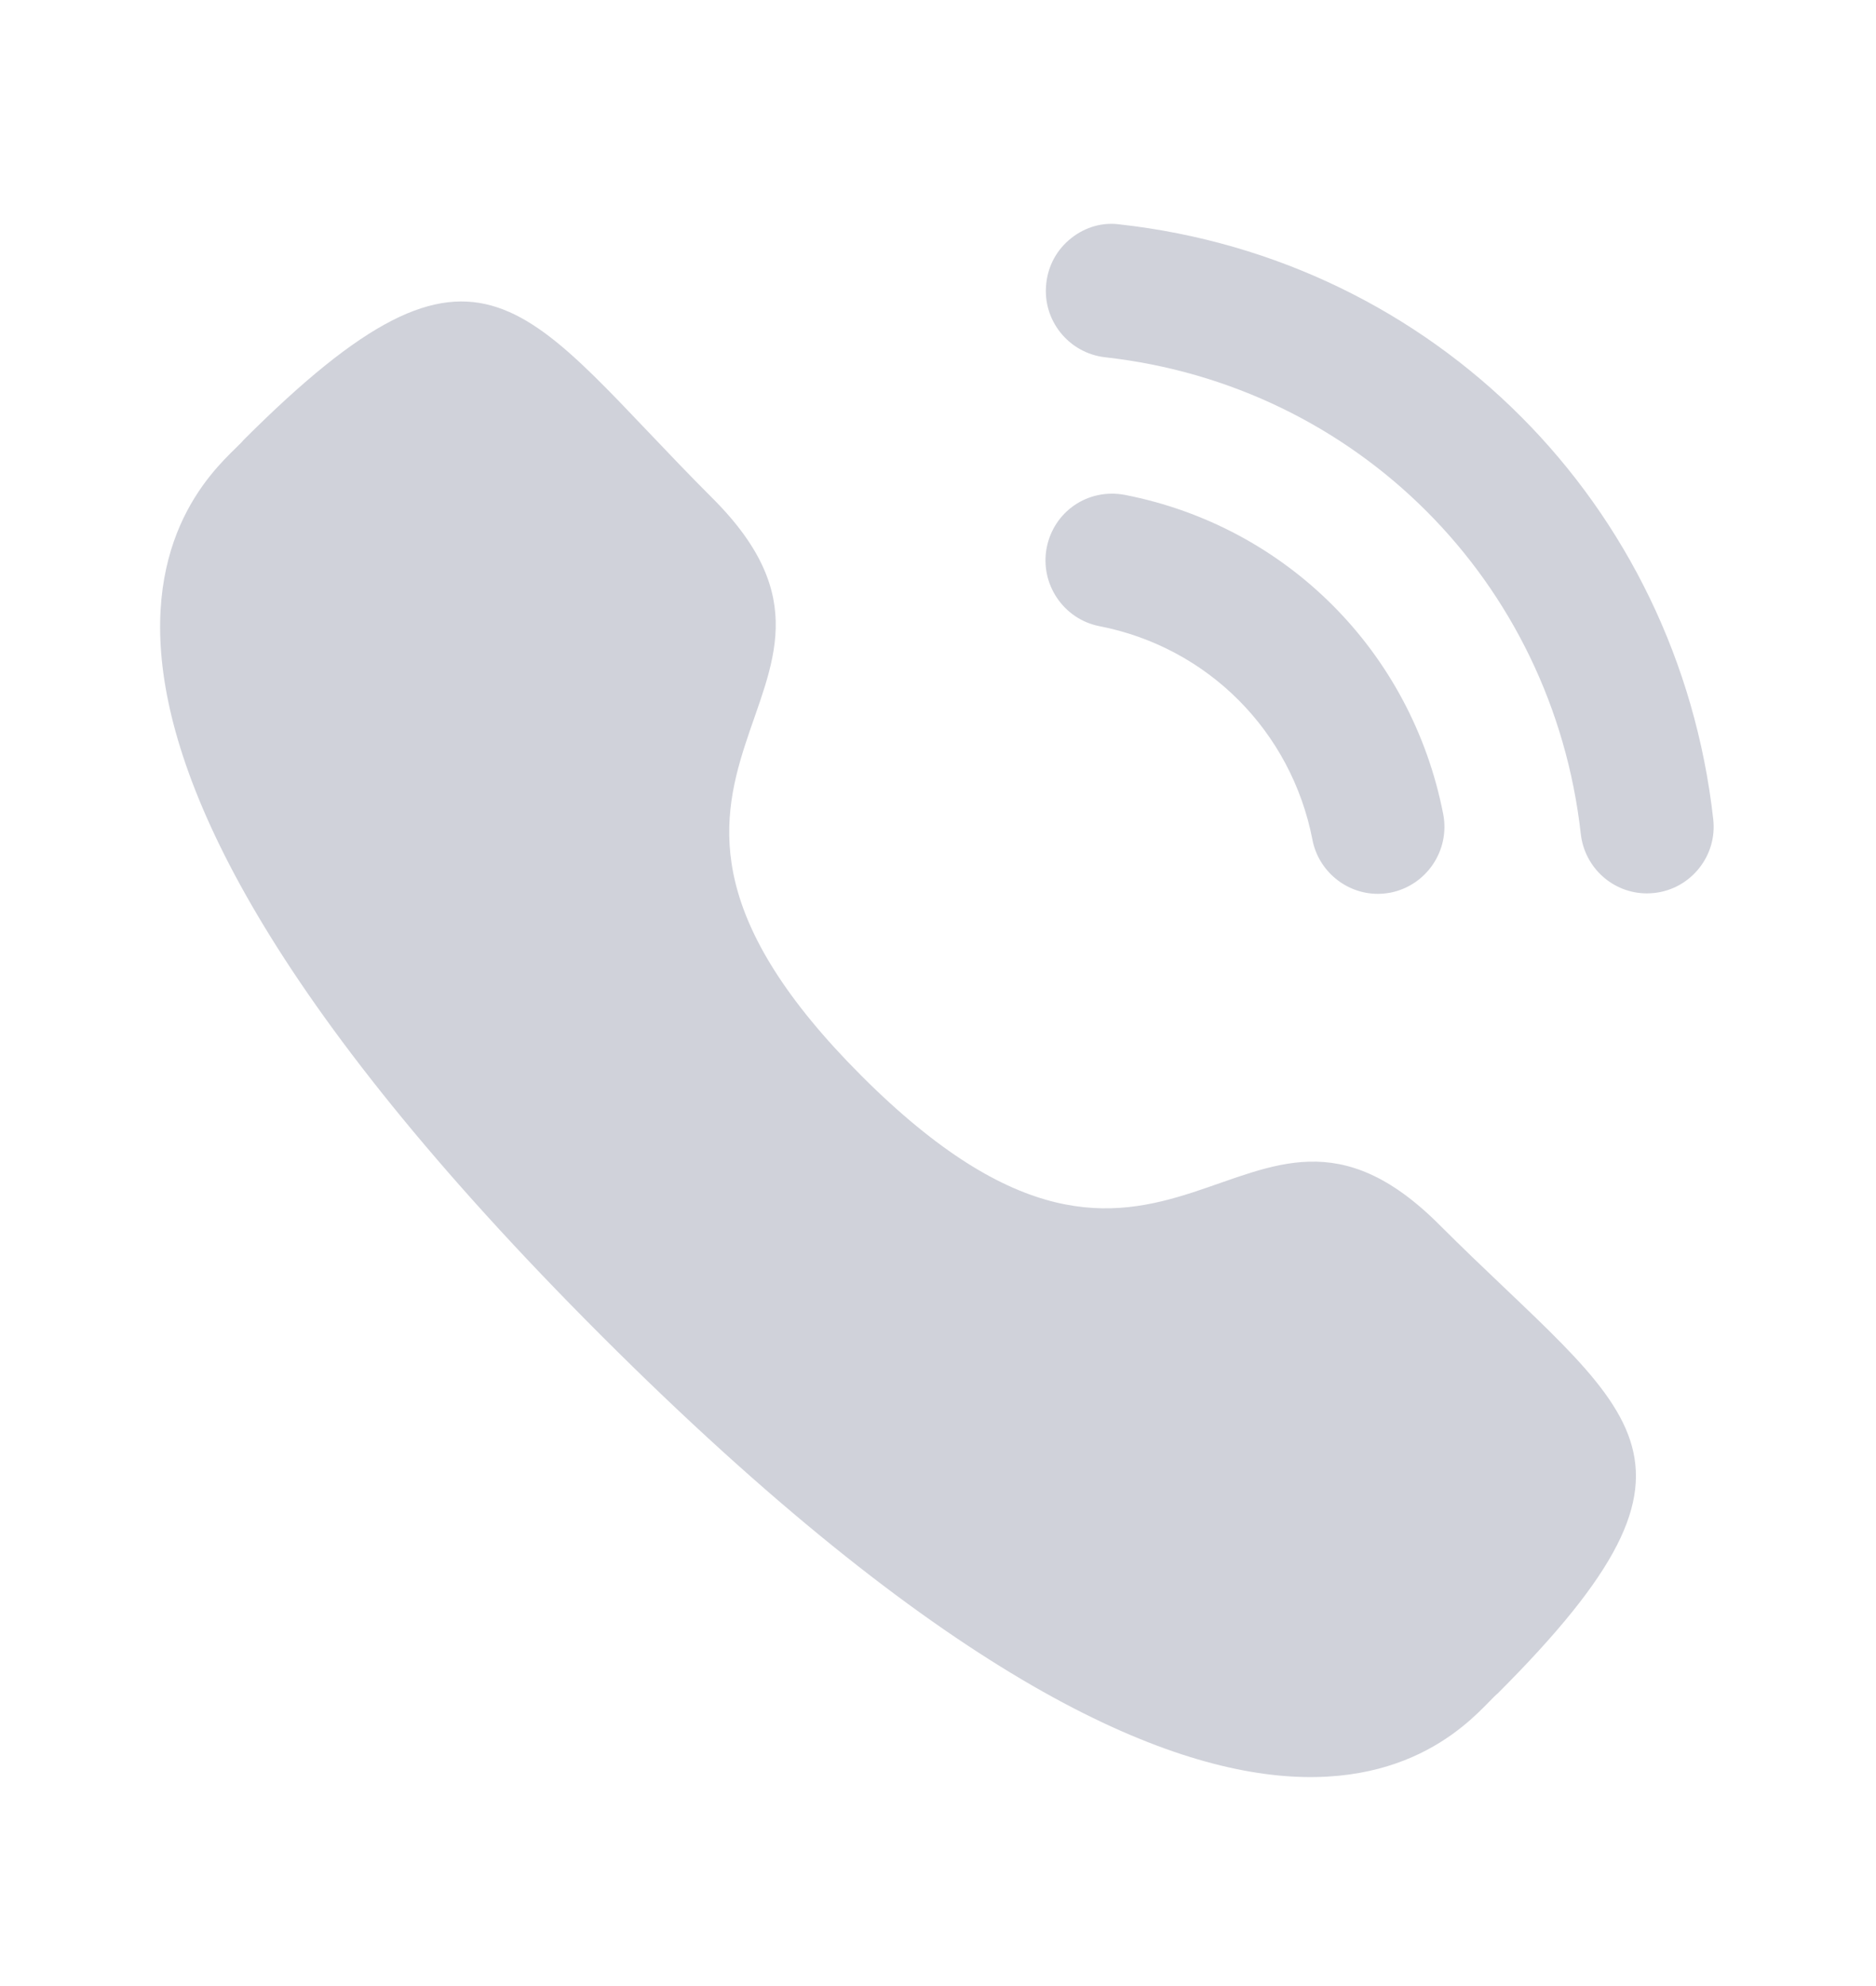 <svg width="17" height="18" viewBox="0 0 17 18" fill="none" xmlns="http://www.w3.org/2000/svg">
<path d="M10.192 4.485C9.857 4.423 9.549 4.637 9.485 4.964C9.422 5.291 9.636 5.611 9.962 5.675C10.944 5.866 11.701 6.626 11.893 7.61V7.611C11.948 7.894 12.198 8.101 12.485 8.101C12.524 8.101 12.562 8.097 12.601 8.09C12.927 8.025 13.142 7.706 13.078 7.378C12.791 5.907 11.659 4.771 10.192 4.485" fill="#D0D2DA"/>
<path d="M10.148 2.034C9.991 2.012 9.834 2.058 9.708 2.158C9.579 2.259 9.498 2.406 9.481 2.57C9.444 2.901 9.683 3.2 10.014 3.238C12.295 3.492 14.069 5.27 14.325 7.559C14.36 7.865 14.617 8.097 14.924 8.097C14.947 8.097 14.97 8.095 14.993 8.093C15.153 8.075 15.296 7.995 15.397 7.869C15.498 7.742 15.543 7.585 15.525 7.424C15.205 4.568 12.995 2.351 10.148 2.034" fill="#D0D2DA"/>
<path fill-rule="evenodd" clip-rule="evenodd" d="M7.808 9.752C10.616 12.559 11.253 9.311 13.041 11.098C14.764 12.821 15.755 13.166 13.571 15.349C13.298 15.569 11.56 18.214 5.452 12.108C-0.656 6.001 1.987 4.262 2.207 3.988C4.396 1.799 4.735 2.795 6.459 4.518C8.247 6.306 5.001 6.945 7.808 9.752Z" fill="#D0D2DA"/>
</svg>
